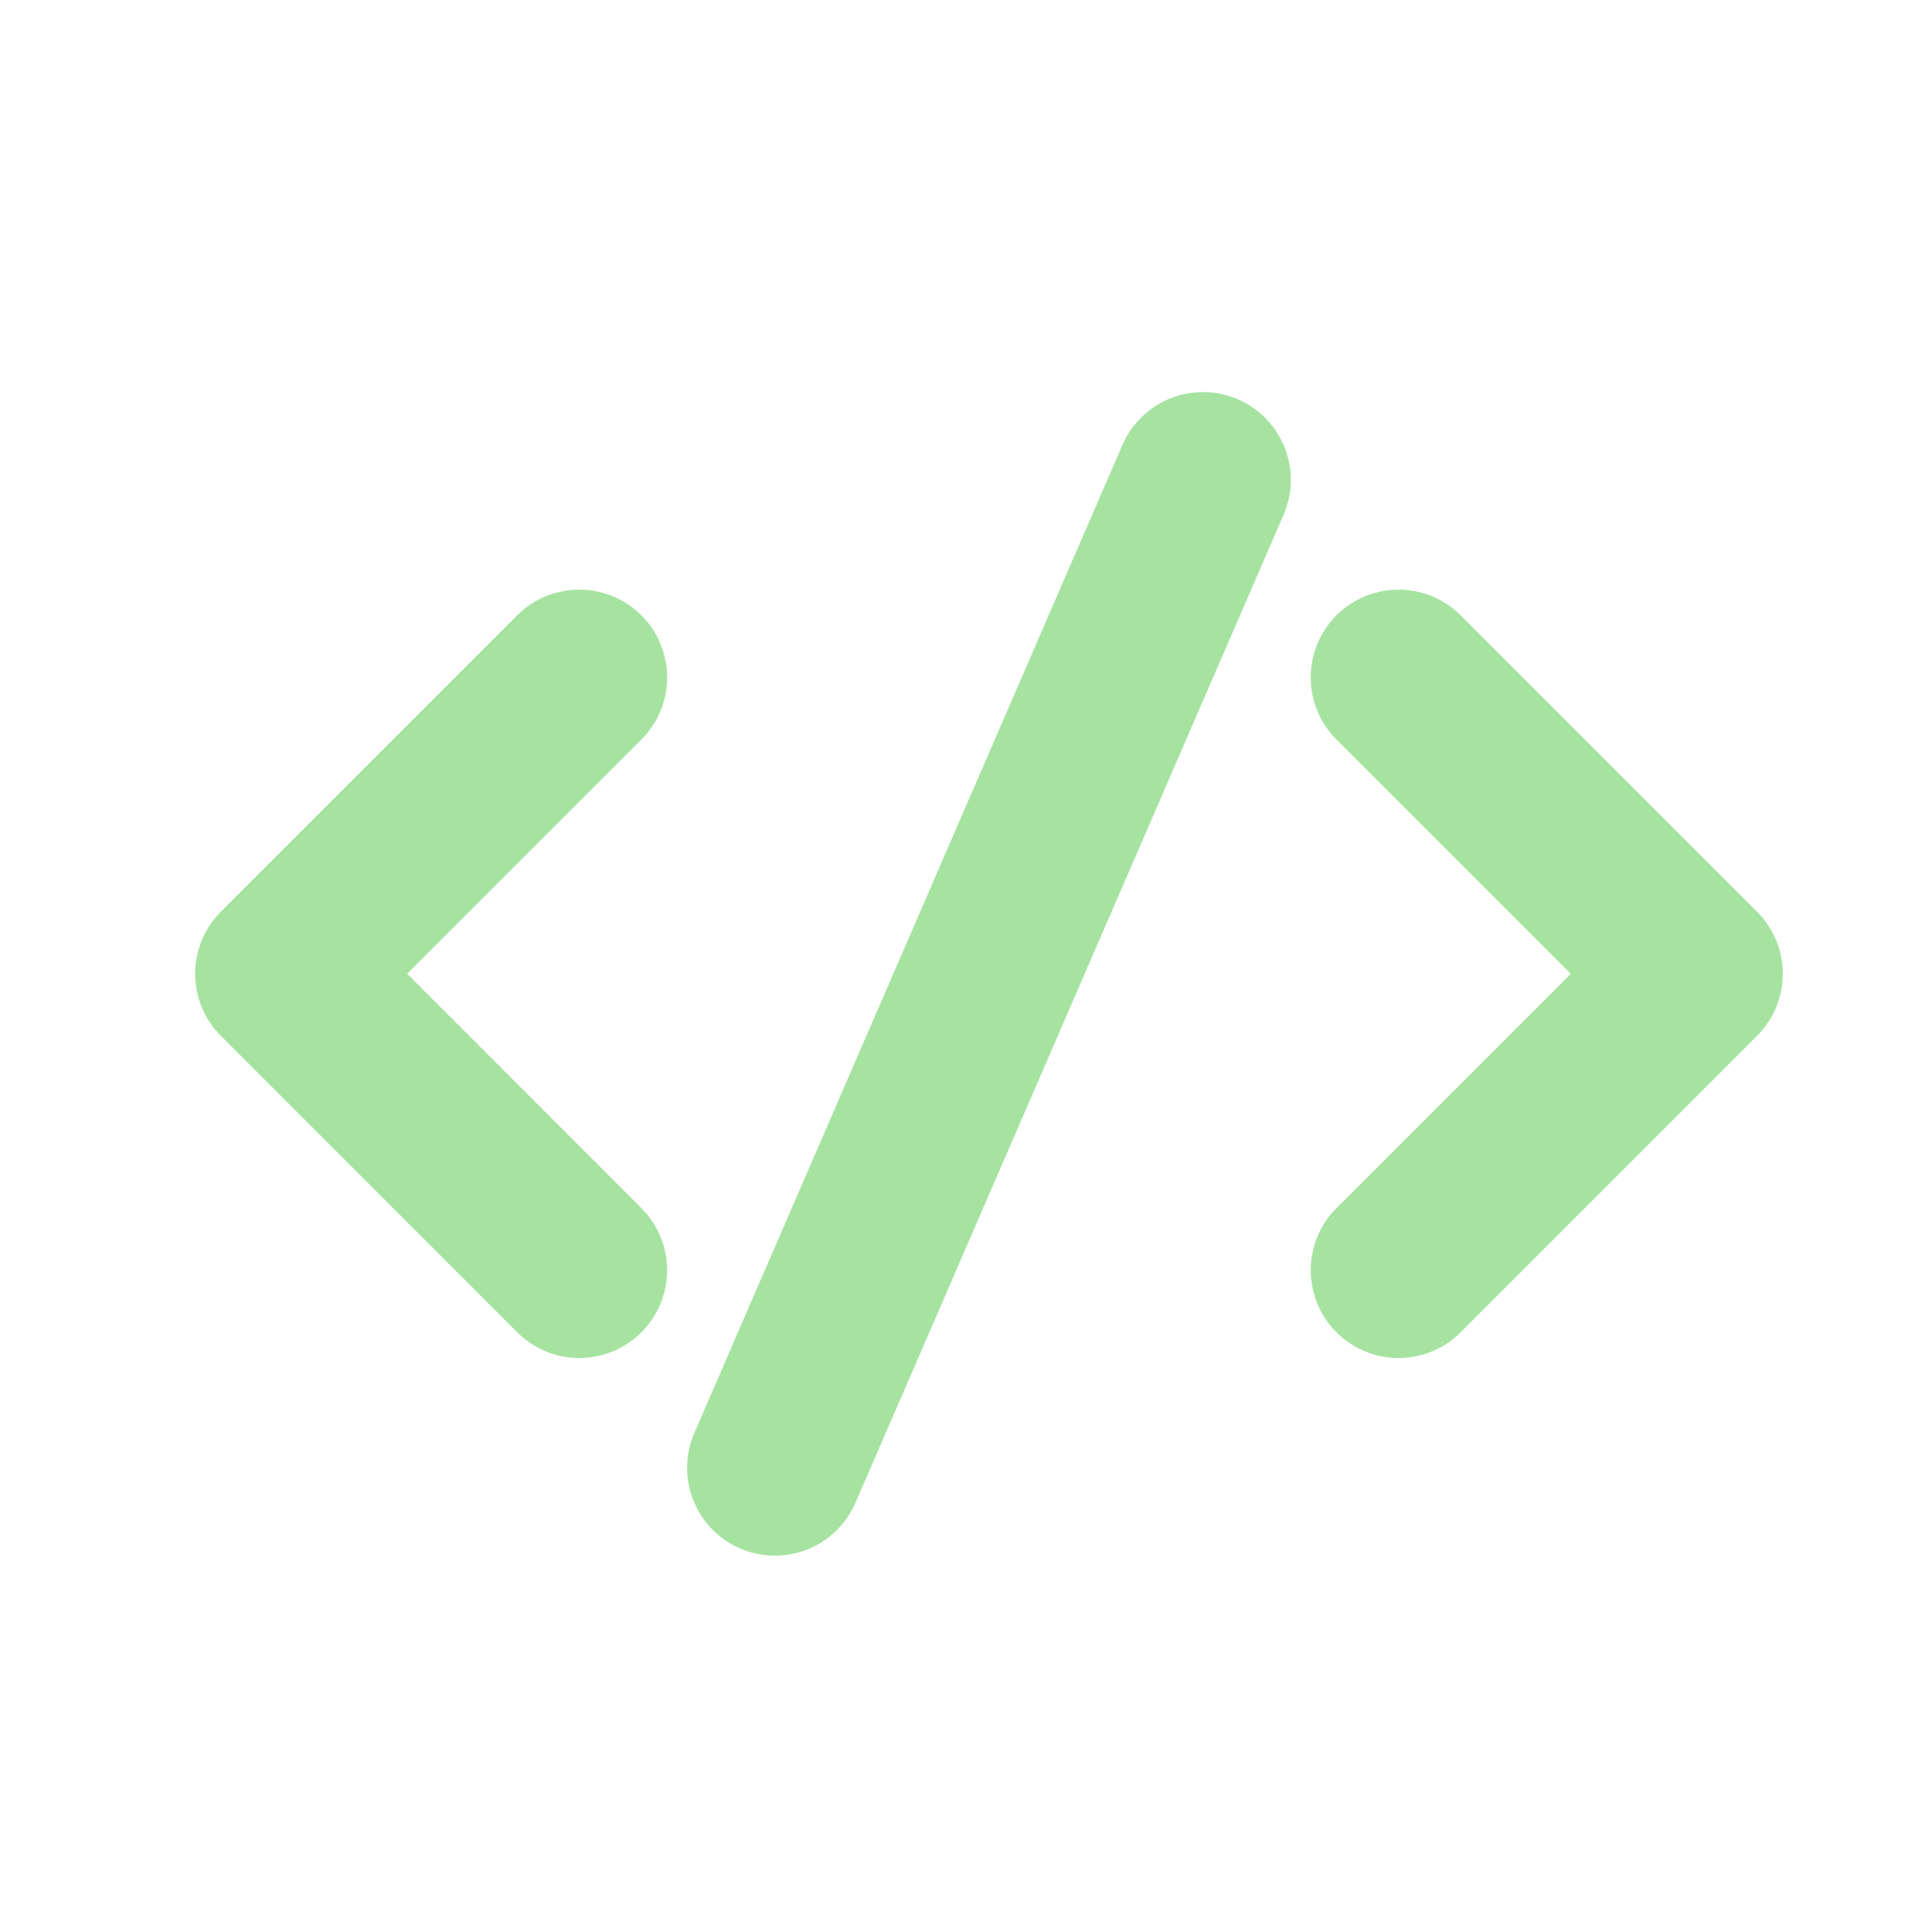 <svg width="33" height="33" viewBox="0 0 33 33" fill="none" xmlns="http://www.w3.org/2000/svg">
<path d="M9.895 11.571L4.833 16.633L9.895 21.696" stroke="#A6E3A1" stroke-width="3" stroke-linecap="round" stroke-linejoin="round"/>
<path d="M23.888 11.571L28.951 16.633L23.888 21.696" stroke="#A6E3A1" stroke-width="3" stroke-linecap="round" stroke-linejoin="round"/>
<path d="M13.236 25.072L20.548 8.197" stroke="#A6E3A1" stroke-width="3" stroke-linecap="round" stroke-linejoin="round"/>
</svg>
